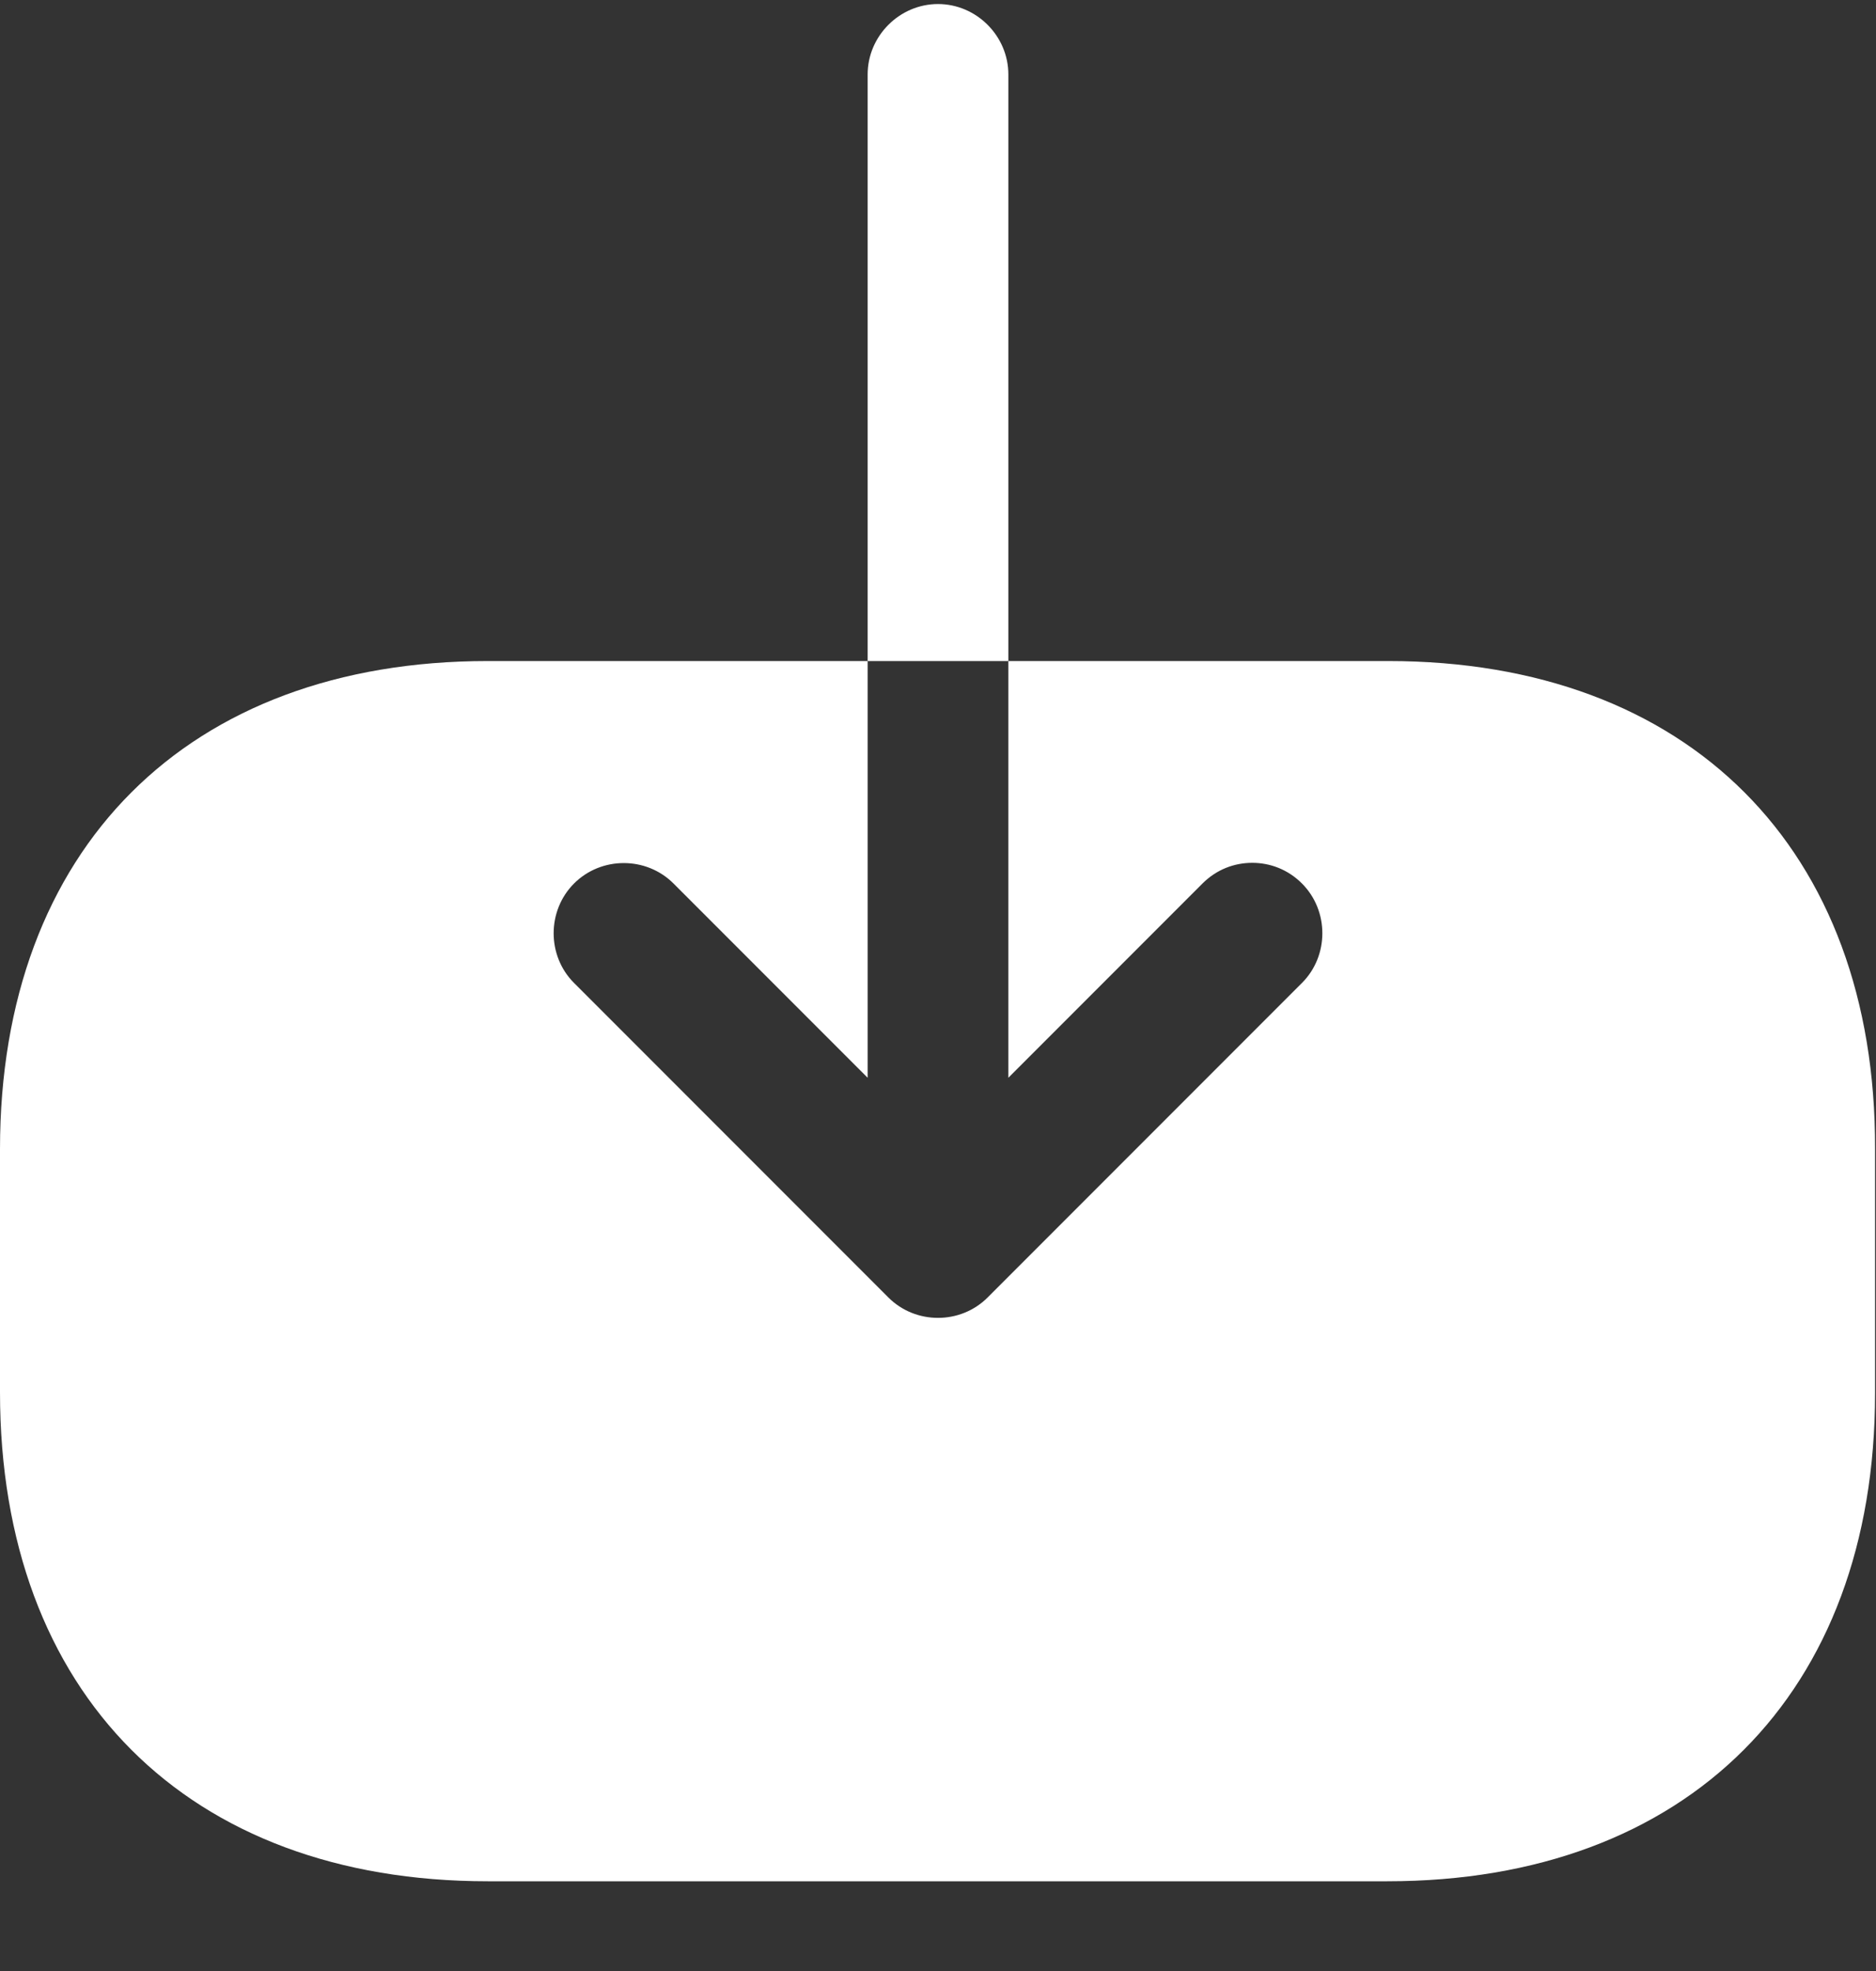 <svg width="20" height="21" viewBox="0 0 20 21" fill="none" xmlns="http://www.w3.org/2000/svg">
<rect x="0" y="0" width="20" height="21" fill="#333333" stroke="none"/>
<g clip-path="url(#clip0_23_1697)">
<path d="M14.8 7.043H10.75V11.483L12.82 9.413C12.97 9.263 13.16 9.193 13.35 9.193C13.54 9.193 13.73 9.263 13.88 9.413C14.17 9.703 14.17 10.184 13.88 10.473L10.53 13.823C10.24 14.114 9.76 14.114 9.47 13.823L6.12 10.473C5.83 10.184 5.83 9.703 6.12 9.413C6.41 9.123 6.89 9.123 7.18 9.413L9.25 11.483V7.043H5.2C2 7.043 0 9.043 0 12.243V14.834C0 18.044 2 20.044 5.2 20.044H14.79C17.99 20.044 19.99 18.044 19.99 14.844V12.243C20 9.043 18 7.043 14.8 7.043Z" fill="white"/>
<path d="M10.75 0.793C10.75 0.383 10.41 0.043 10 0.043C9.59 0.043 9.25 0.383 9.25 0.793V7.043H10.75V0.793Z" fill="white"/>
</g>
<defs>
<clipPath id="clip0_23_1697">
<rect width="20" height="20" fill="white" transform="translate(0 0.043)"/>
</clipPath>
</defs>
</svg>
